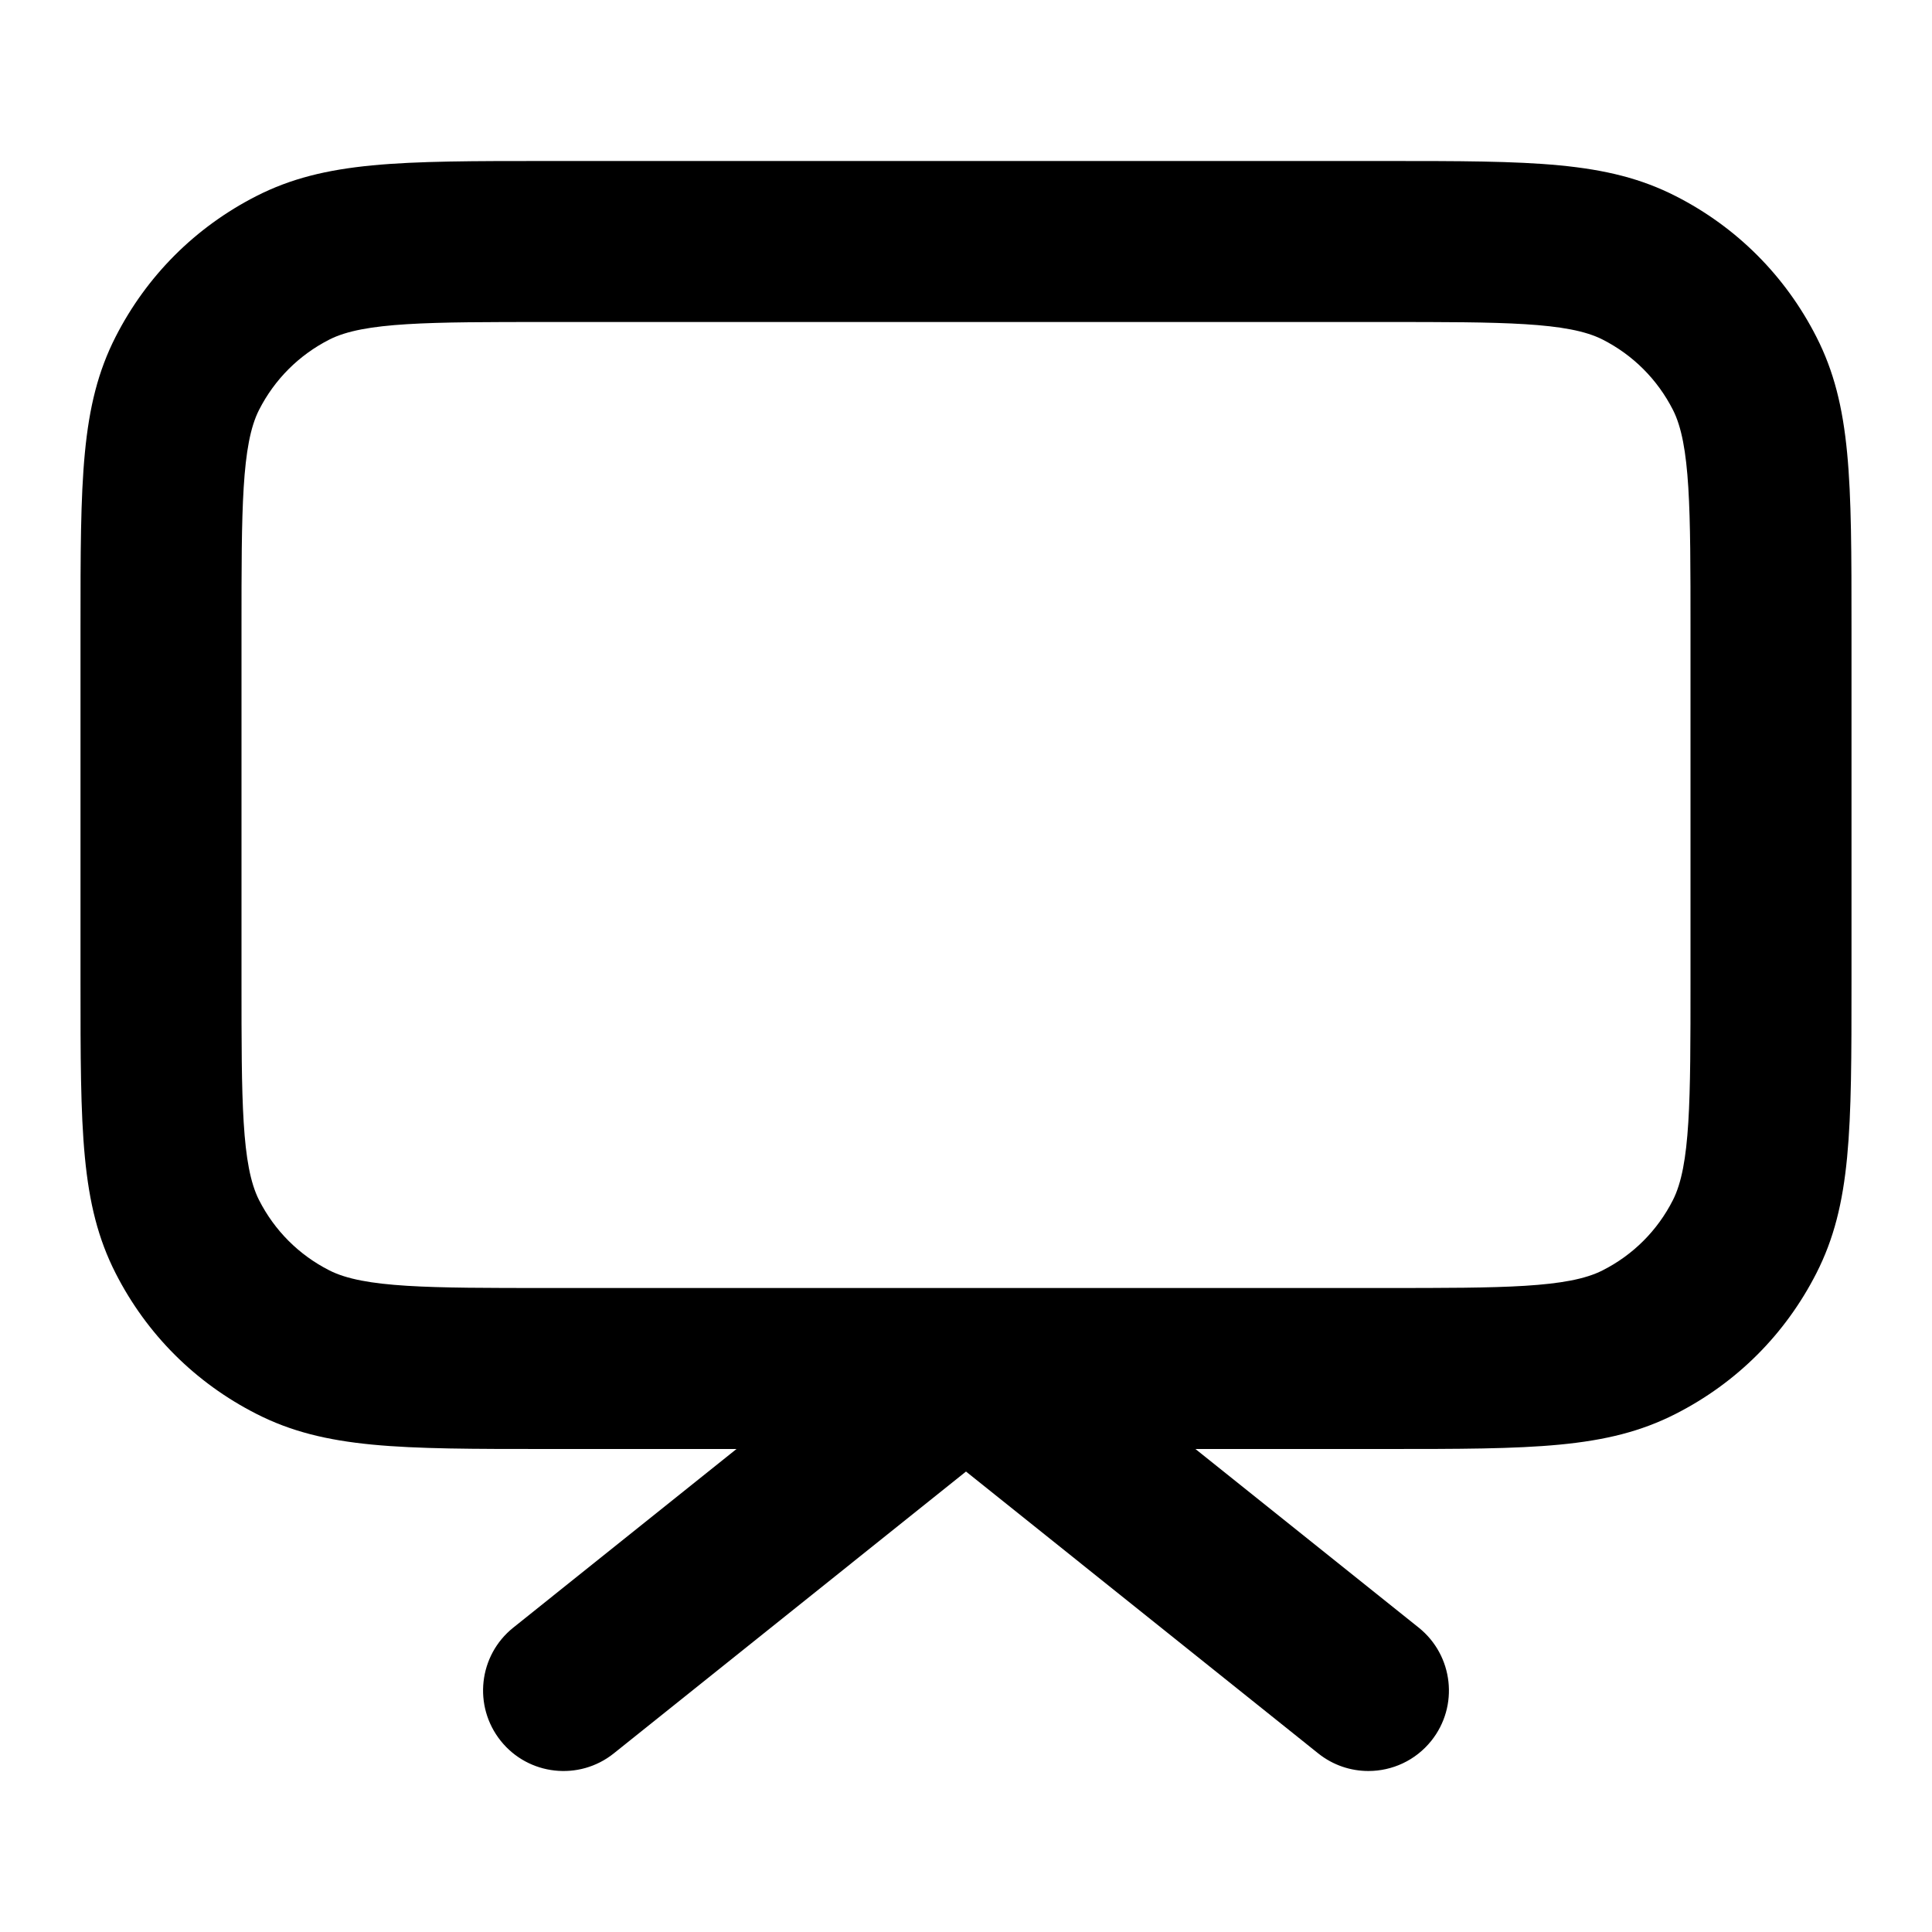 <?xml version="1.0" encoding="iso-8859-1"?>
<!-- Generator: Adobe Illustrator 27.4.0, SVG Export Plug-In . SVG Version: 6.00 Build 0)  -->
<svg version="1.1" id="Layer_1" xmlns="http://www.w3.org/2000/svg" xmlns:xlink="http://www.w3.org/1999/xlink" x="0px" y="0px"
	 viewBox="0 0 24 24" style="enable-background:new 0 0 24 24;" xml:space="preserve">
<g>
	<path d="M16.999,22c-0.219,0-0.439-0.071-0.624-0.219L12,18.28l-4.375,3.501c-0.431,0.345-1.061,0.275-1.405-0.156
		c-0.345-0.432-0.275-1.061,0.156-1.406L9.149,18H6.8c-1.838,0-2.76,0-3.616-0.437c-0.757-0.385-1.362-0.989-1.748-1.747
		C1,14.96,1,14.037,1,12.2V7.8c0-1.838,0-2.76,0.436-3.616c0.386-0.757,0.991-1.362,1.748-1.748C4.04,2,4.962,2,6.8,2h10.4
		c1.837,0,2.76,0,3.616,0.436c0.758,0.386,1.362,0.991,1.748,1.749C23,5.04,23,5.962,23,7.8v4.4c0,1.837,0,2.76-0.436,3.616
		c-0.386,0.758-0.99,1.362-1.749,1.748C19.96,18,19.037,18,17.2,18h-2.35l2.774,2.219c0.431,0.346,0.501,0.975,0.156,1.406
		C17.583,21.871,17.293,22,16.999,22z M6.8,4C5.33,4,4.52,4,4.092,4.218C3.713,4.411,3.411,4.713,3.218,5.092C3,5.52,3,6.33,3,7.8
		v4.4c0,1.47,0,2.279,0.218,2.708c0.193,0.379,0.495,0.681,0.873,0.873C4.52,16,5.33,16,6.8,16h10.4c1.47,0,2.279,0,2.708-0.219
		c0.379-0.192,0.681-0.494,0.873-0.872C21,14.479,21,13.67,21,12.2V7.8c0-1.47,0-2.28-0.218-2.708
		c-0.193-0.379-0.495-0.681-0.874-0.874C19.479,4,18.67,4,17.2,4H6.8z"/>
</g>
</svg>
